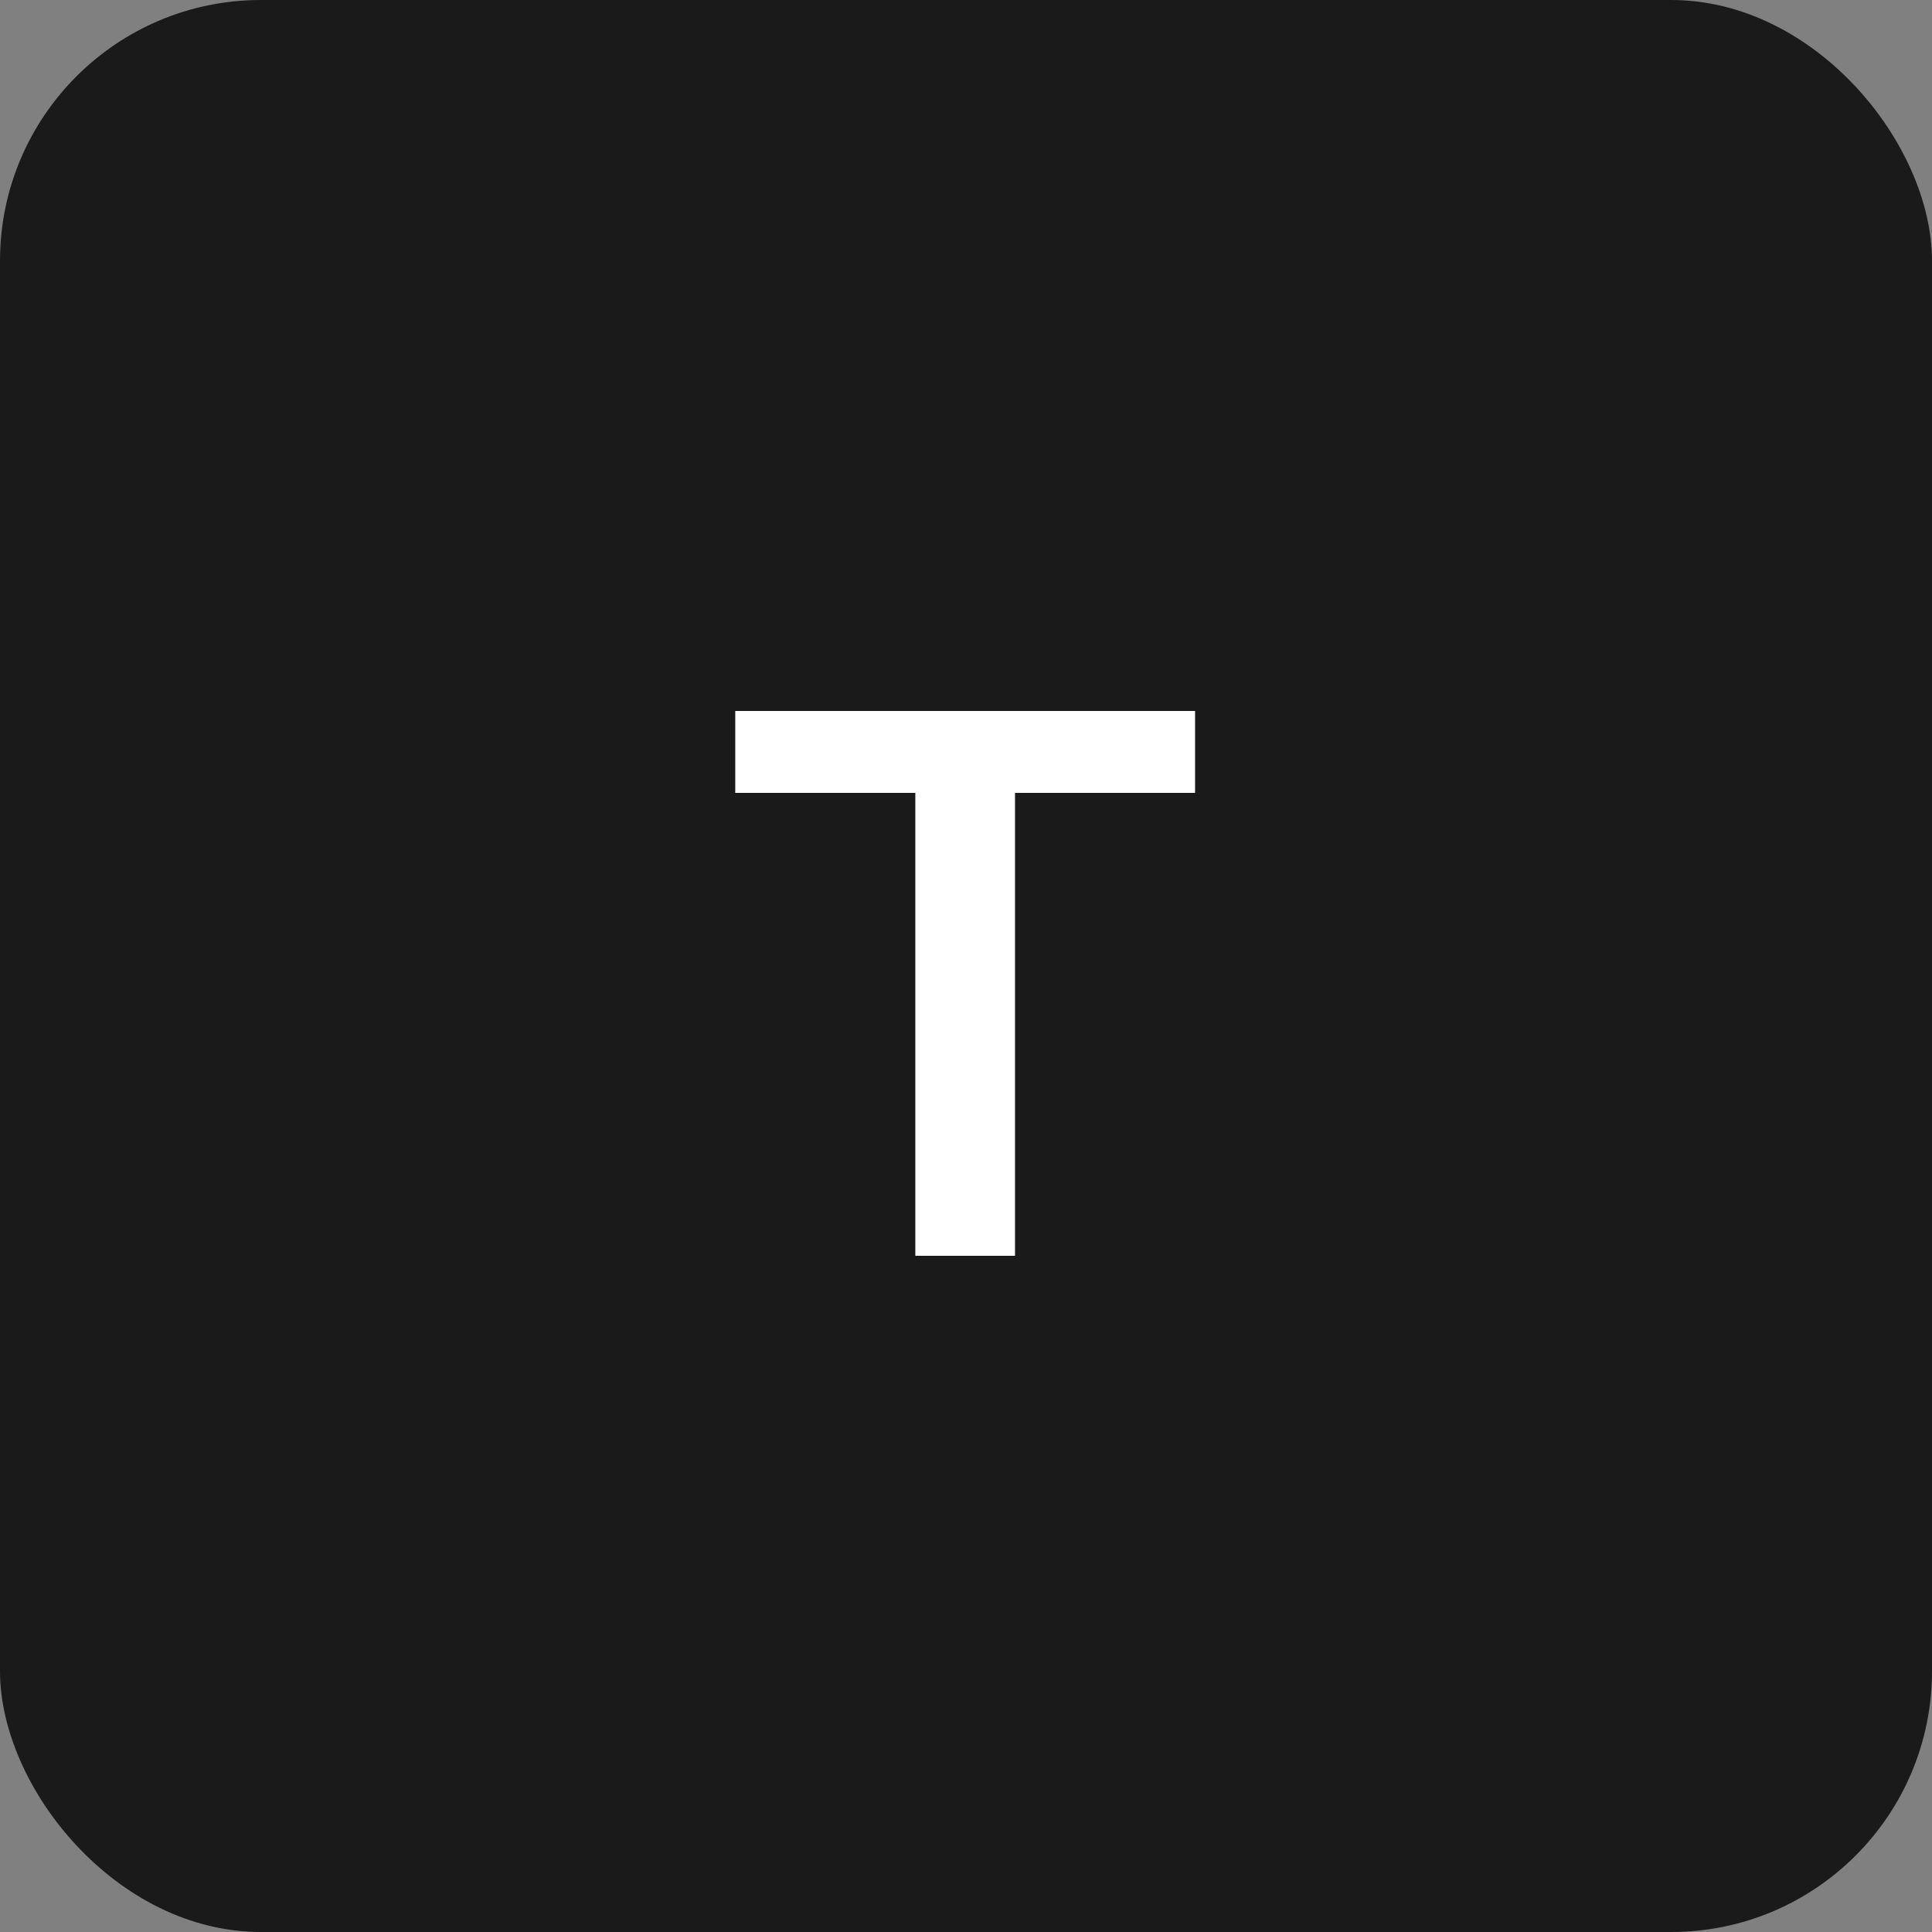 <svg xmlns="http://www.w3.org/2000/svg" width="60" height="60" fill="none"><rect width="100%" height="100%" fill="#808080" stroke="none"/><rect width="60" height="60" fill="#1A1A1A" rx="8.101"/><path fill="#fff" d="M28.426 39V24.624h-5.592V22.08h14.28v2.544h-5.592V39z"/></svg>